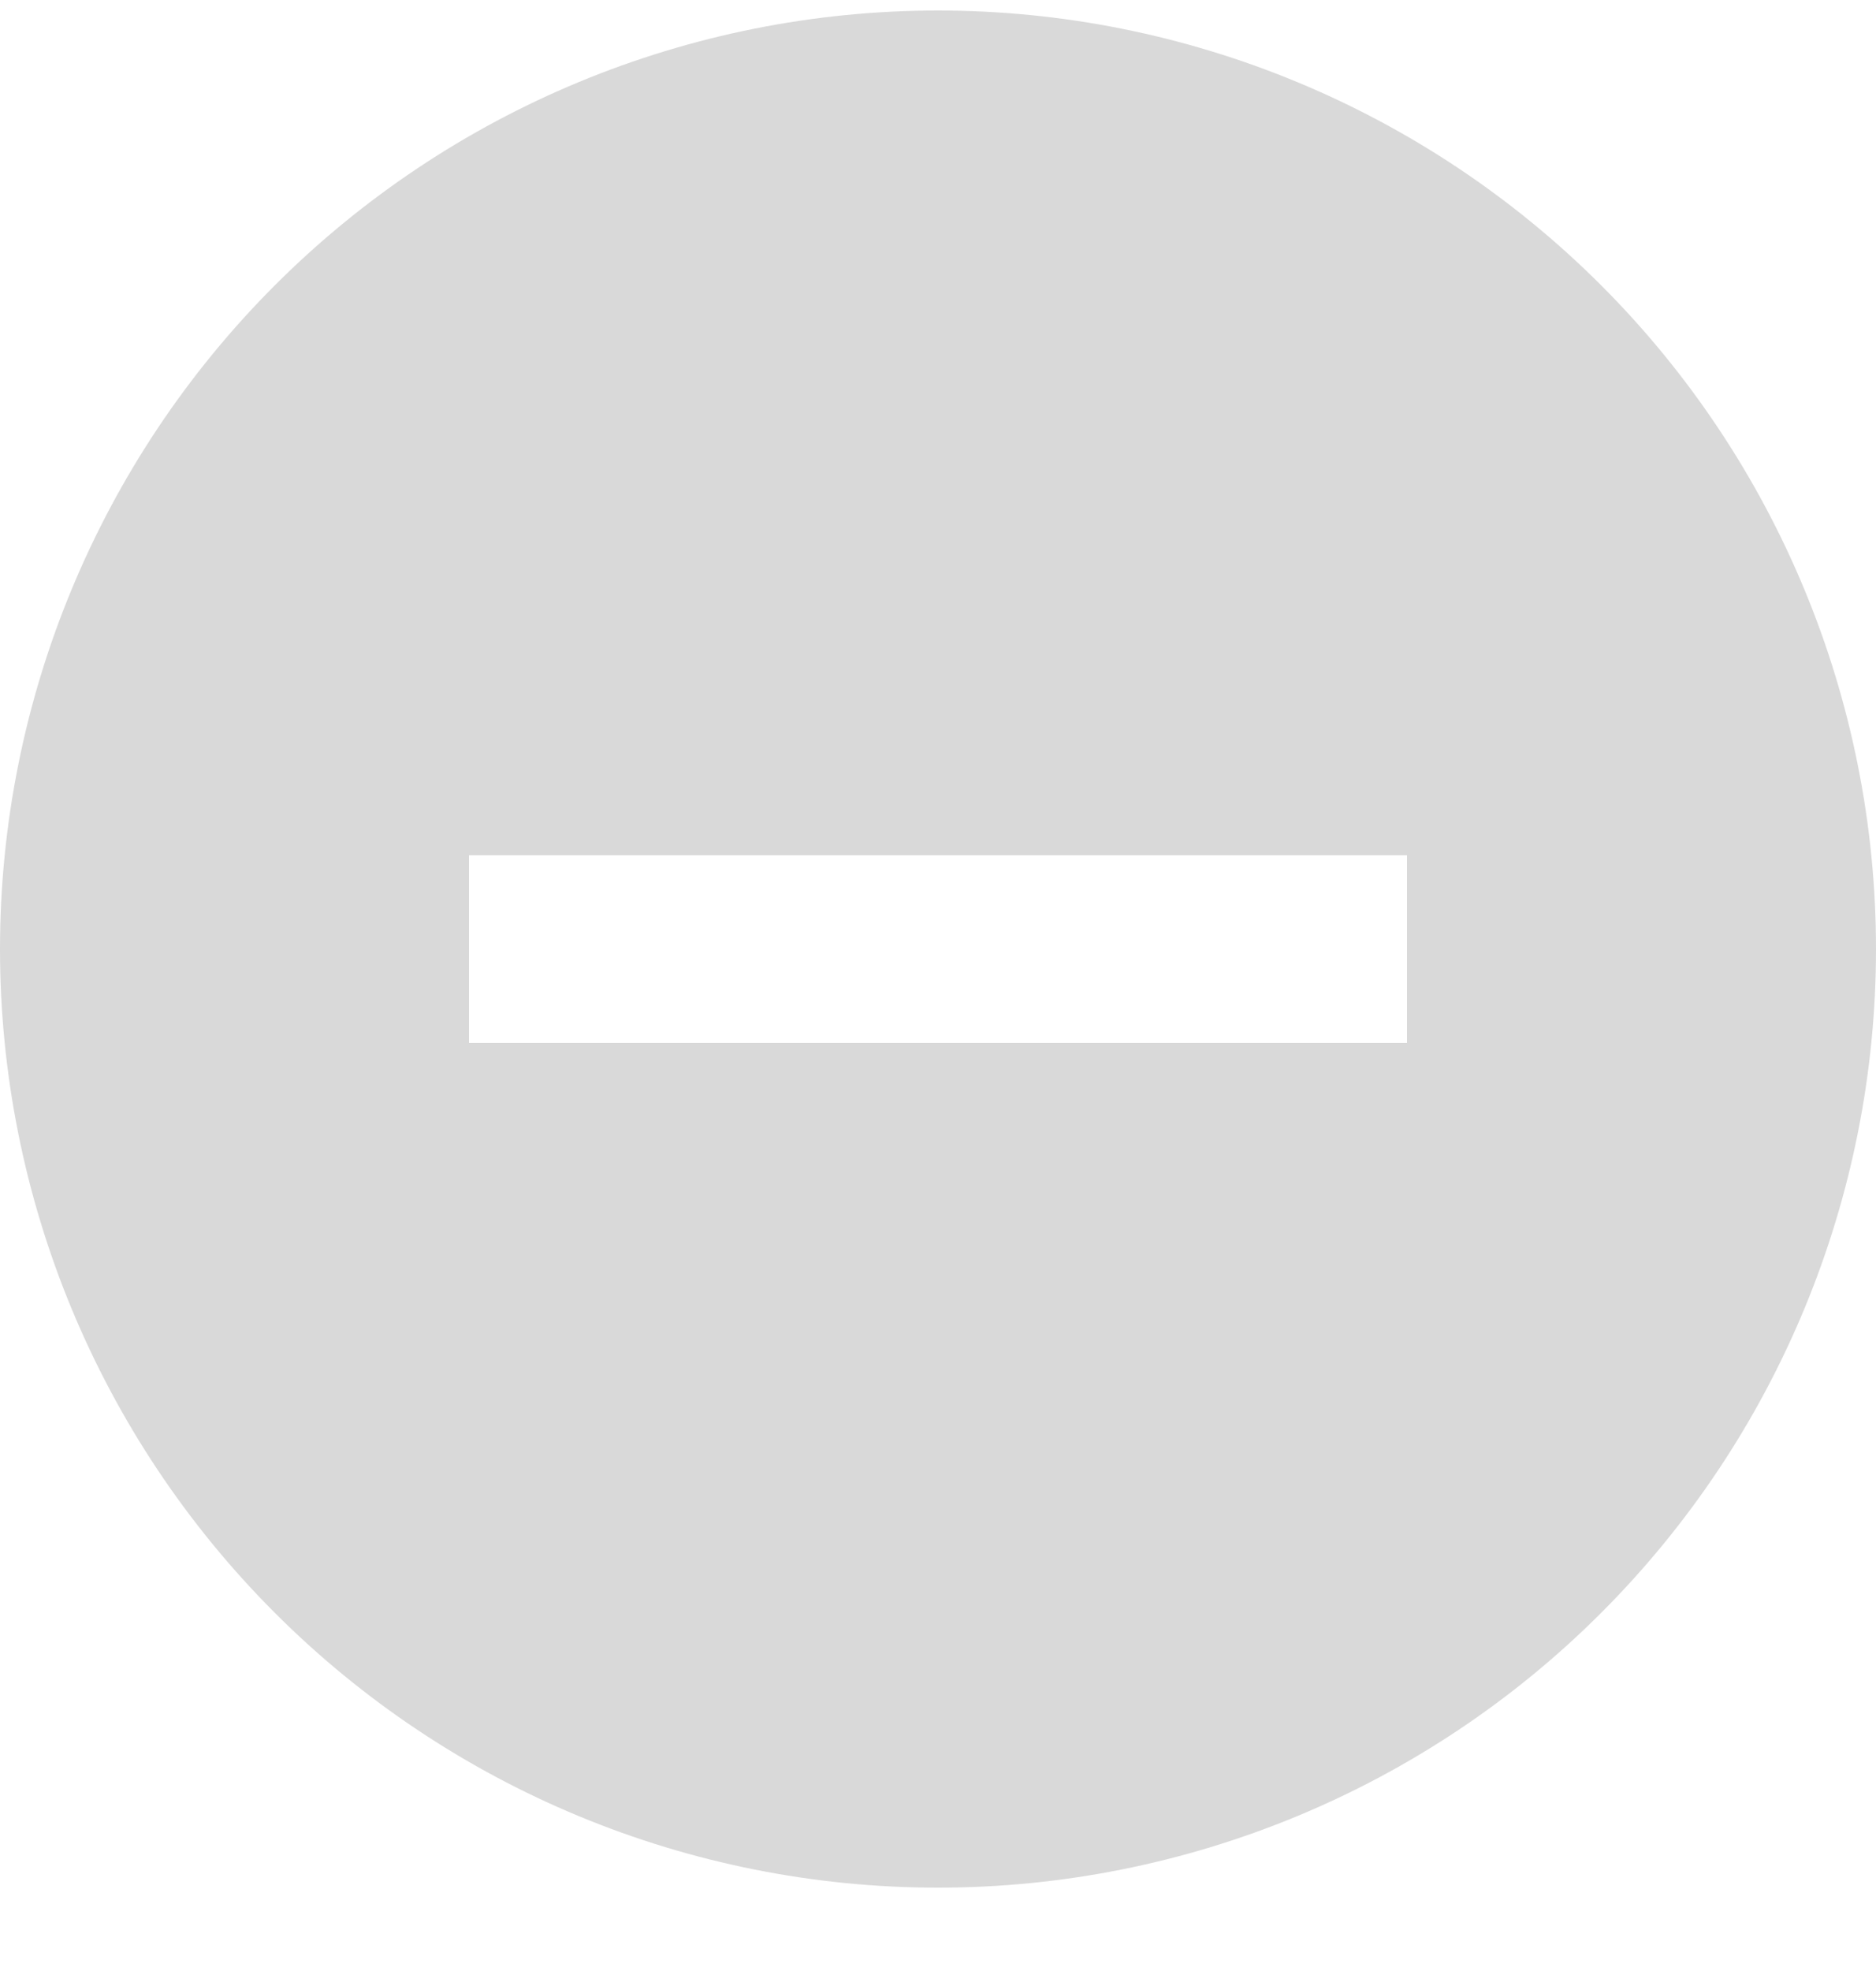 <svg width="20" height="21" viewBox="0 0 20 21" fill="none" xmlns="http://www.w3.org/2000/svg">
<g clip-path="url(#clip0_460_5366)">
<path d="M10 20.112C7.348 20.112 4.804 19.059 2.929 17.183C1.054 15.308 0 12.764 0 10.112C0 7.46 1.054 4.917 2.929 3.041C4.804 1.166 7.348 0.112 10 0.112C12.652 0.112 15.196 1.166 17.071 3.041C18.946 4.917 20 7.46 20 10.112C20 12.764 18.946 15.308 17.071 17.183C15.196 19.059 12.652 20.112 10 20.112ZM15 9.112H5V11.112H15V9.112Z" fill="#D9D9D9"/>
</g>
<defs>
<clipPath id="clip0_460_5366">
<rect width="20" height="20" fill="white" transform="translate(0 0.112)"/>
</clipPath>
</defs>
</svg>
